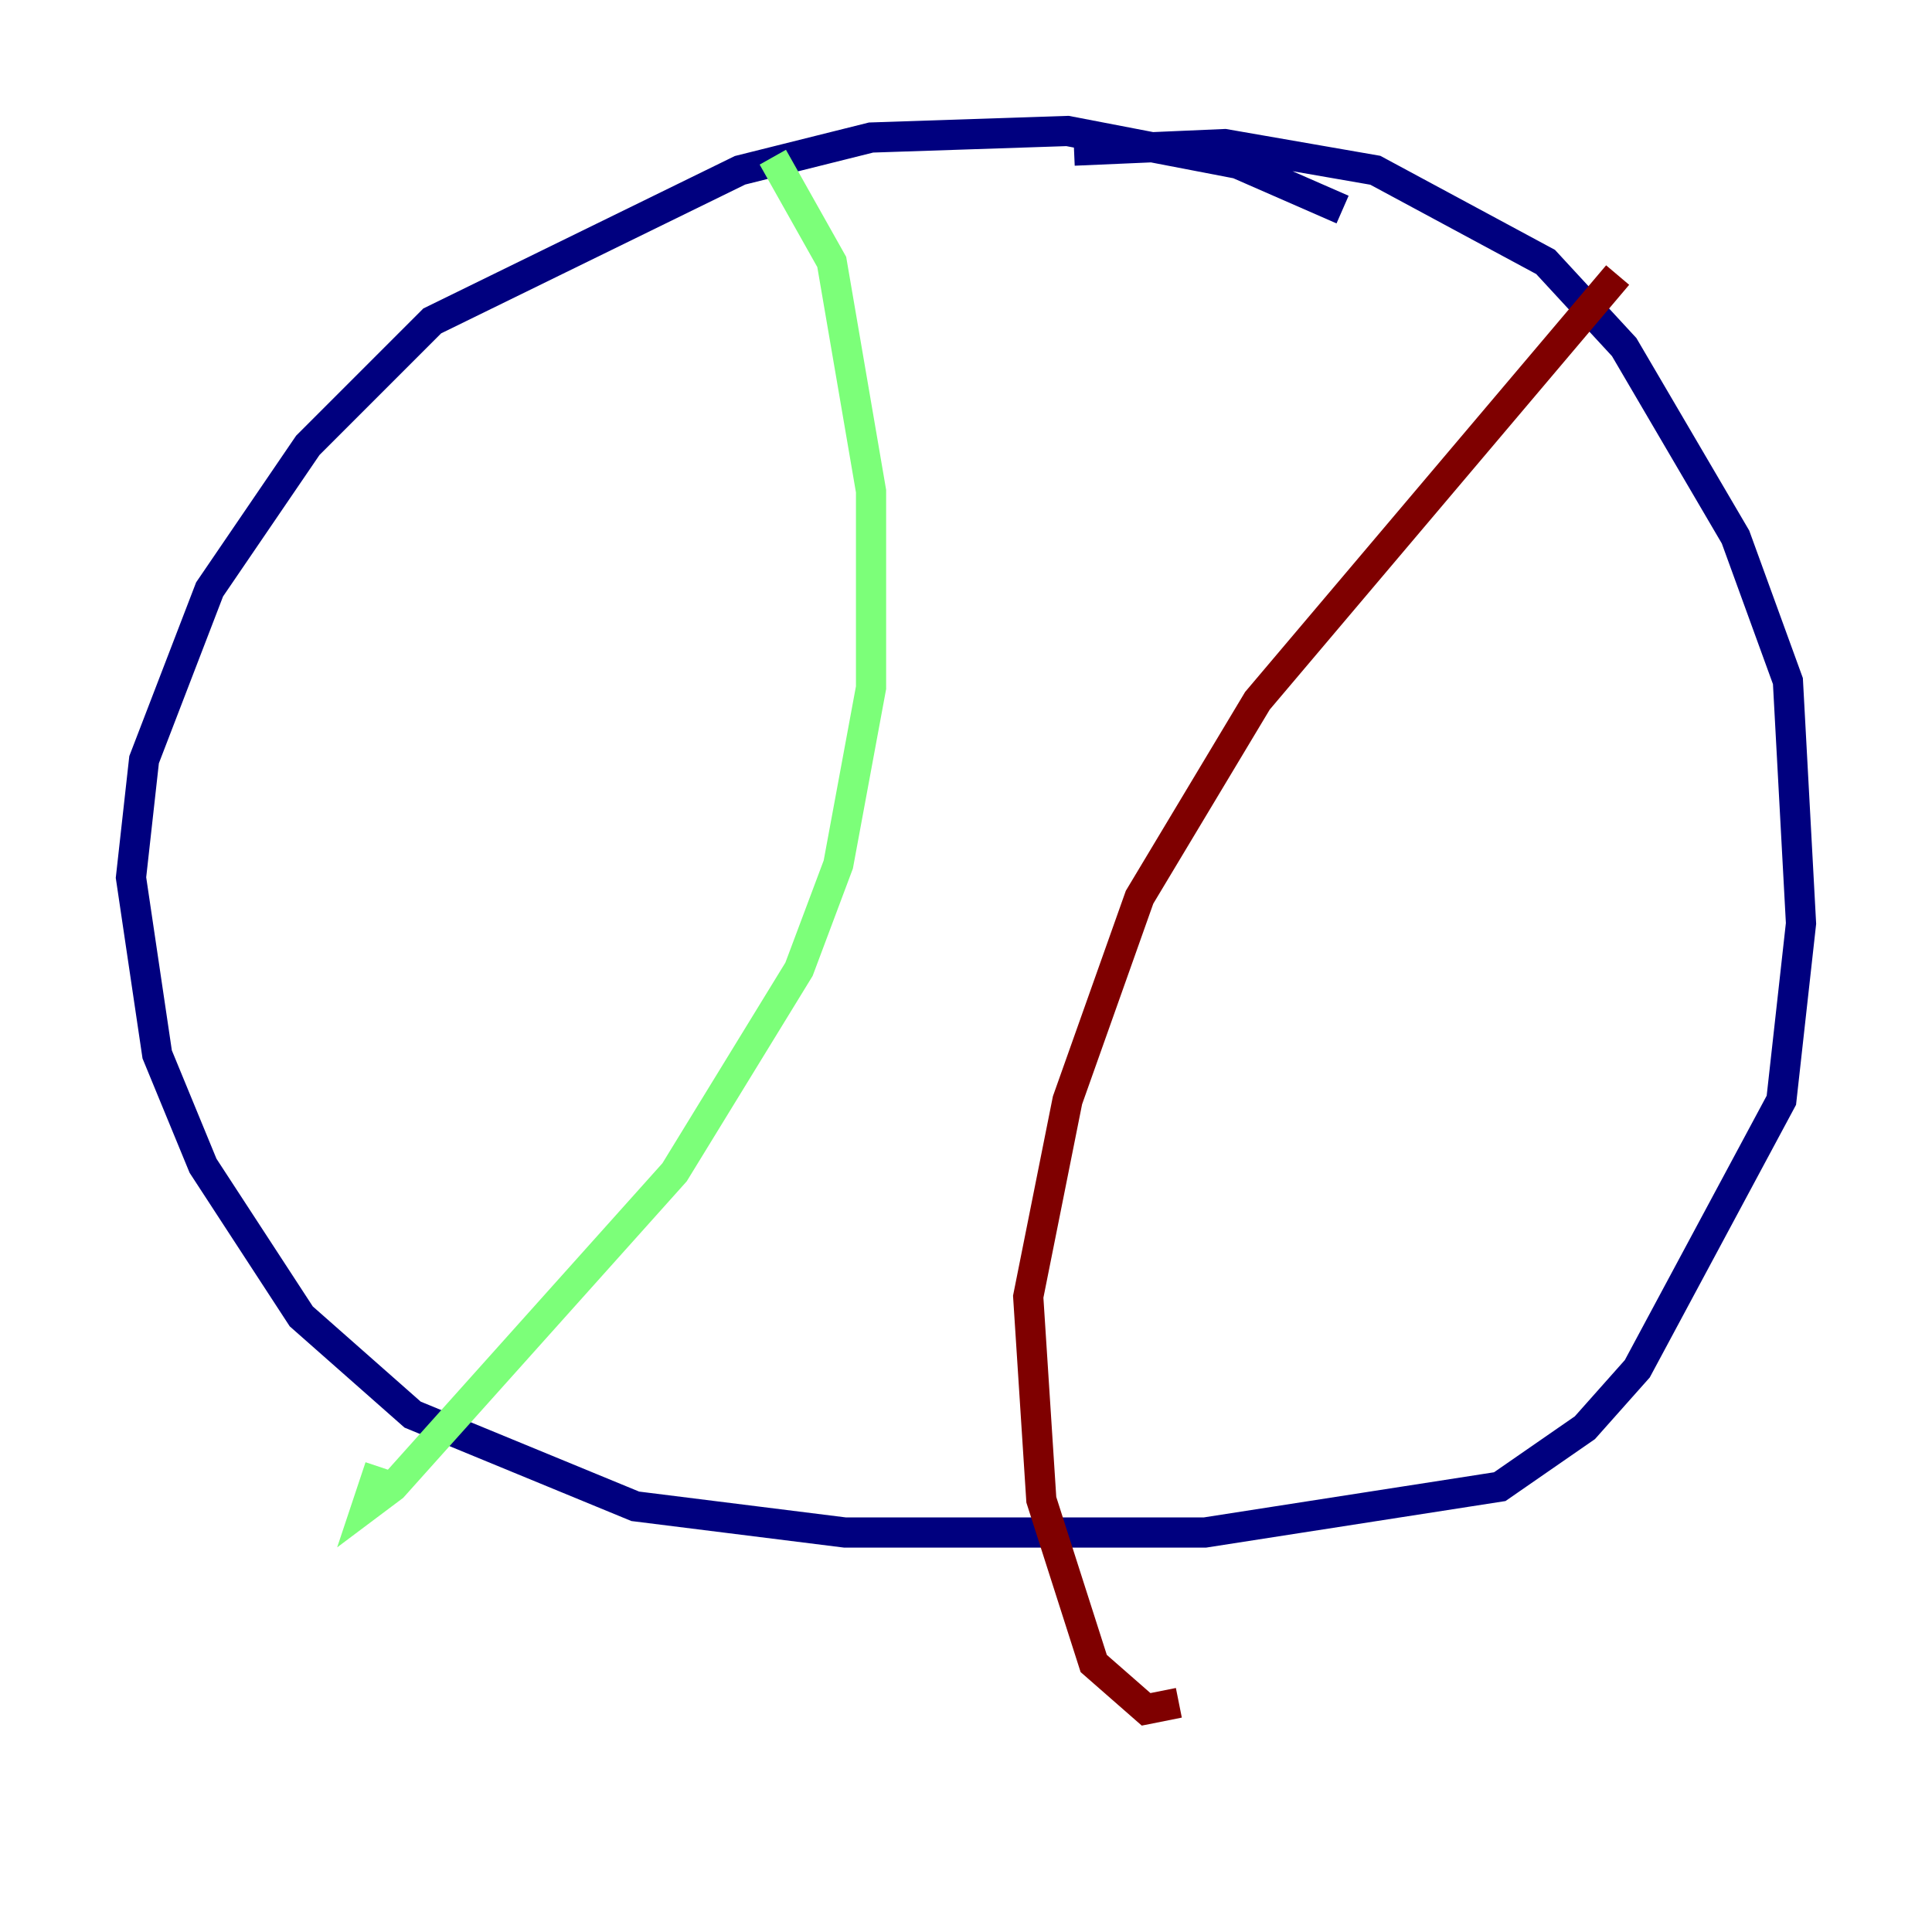 <?xml version="1.0" encoding="utf-8" ?>
<svg baseProfile="tiny" height="128" version="1.2" viewBox="0,0,128,128" width="128" xmlns="http://www.w3.org/2000/svg" xmlns:ev="http://www.w3.org/2001/xml-events" xmlns:xlink="http://www.w3.org/1999/xlink"><defs /><polyline fill="none" points="88.949,13.885 82.007,10.848 70.725,8.678 57.709,9.112 49.031,11.281 28.637,21.261 20.393,29.505 13.885,39.051 9.546,50.332 8.678,58.142 10.414,69.858 13.451,77.234 19.959,87.214 27.336,93.722 42.088,99.797 55.973,101.532 79.837,101.532 99.363,98.495 105.003,94.59 108.475,90.685 118.02,72.895 119.322,61.18 118.454,45.125 114.983,35.58 107.607,22.997 102.4,17.356 91.119,11.281 81.139,9.546 71.159,9.98" stroke="#00007f" stroke-width="2" /><polyline fill="none" points="51.2,10.414 55.105,17.356 57.709,32.542 57.709,45.559 55.539,57.275 52.936,64.217 44.691,77.668 26.034,98.495 24.298,99.797 25.166,97.193" stroke="#7cff79" stroke-width="2" /><polyline fill="none" points="107.173,18.224 83.308,46.427 75.498,59.444 70.725,72.895 68.122,85.912 68.99,99.363 72.461,110.21 75.932,113.248 78.102,112.814" stroke="#7f0000" stroke-width="2" /></svg>